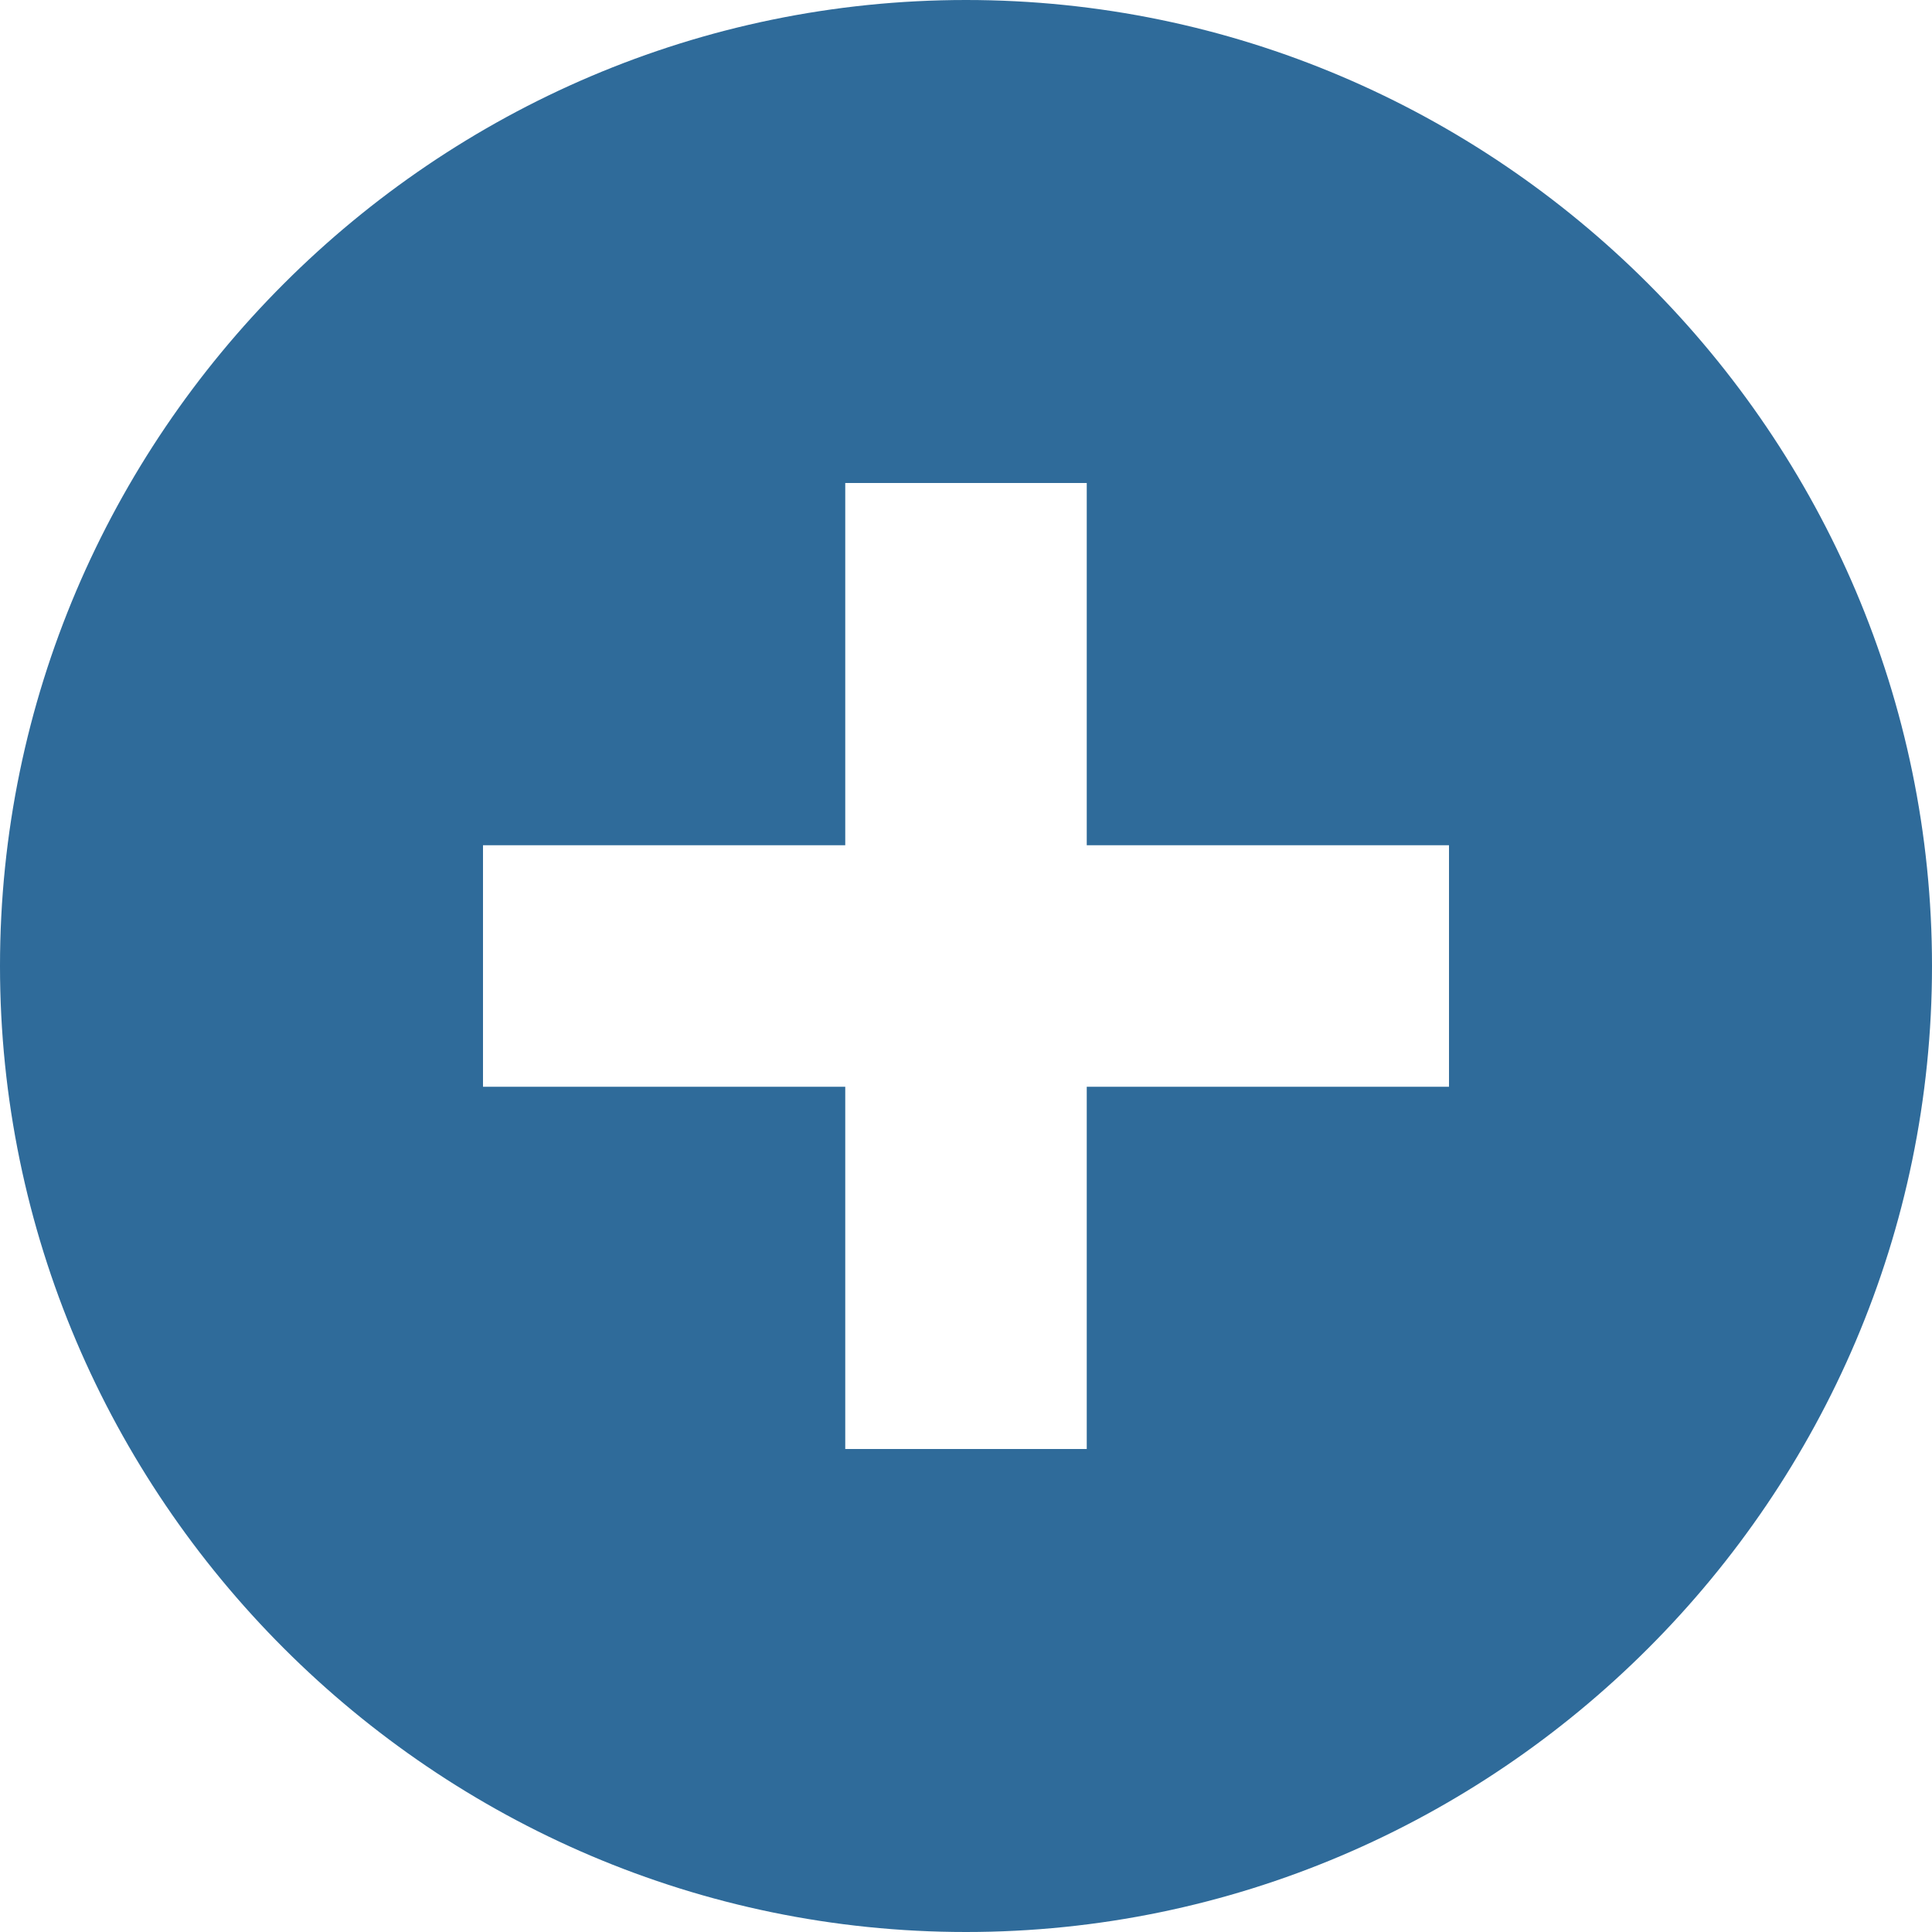 <svg fill="#2F6B9A" viewBox="0 0 20 20" class="sc-jxcoxC fifmJB" style="vertical-align: middle; width: 12px; height: 12px;"><path d="M10,0 C4.5,0 0,4.5 0,10 C0,15.5 4.5,20 10,20 C15.5,20 20,15.5 20,10 C20,4.5 15.5,0 10,0 Z M15,11.25 L11.25,11.25 L11.25,15 L8.75,15 L8.75,11.25 L5,11.25 L5,8.75 L8.75,8.75 L8.75,5 L11.25,5 L11.25,8.75 L15,8.75 L15,11.25 Z"></path></svg>